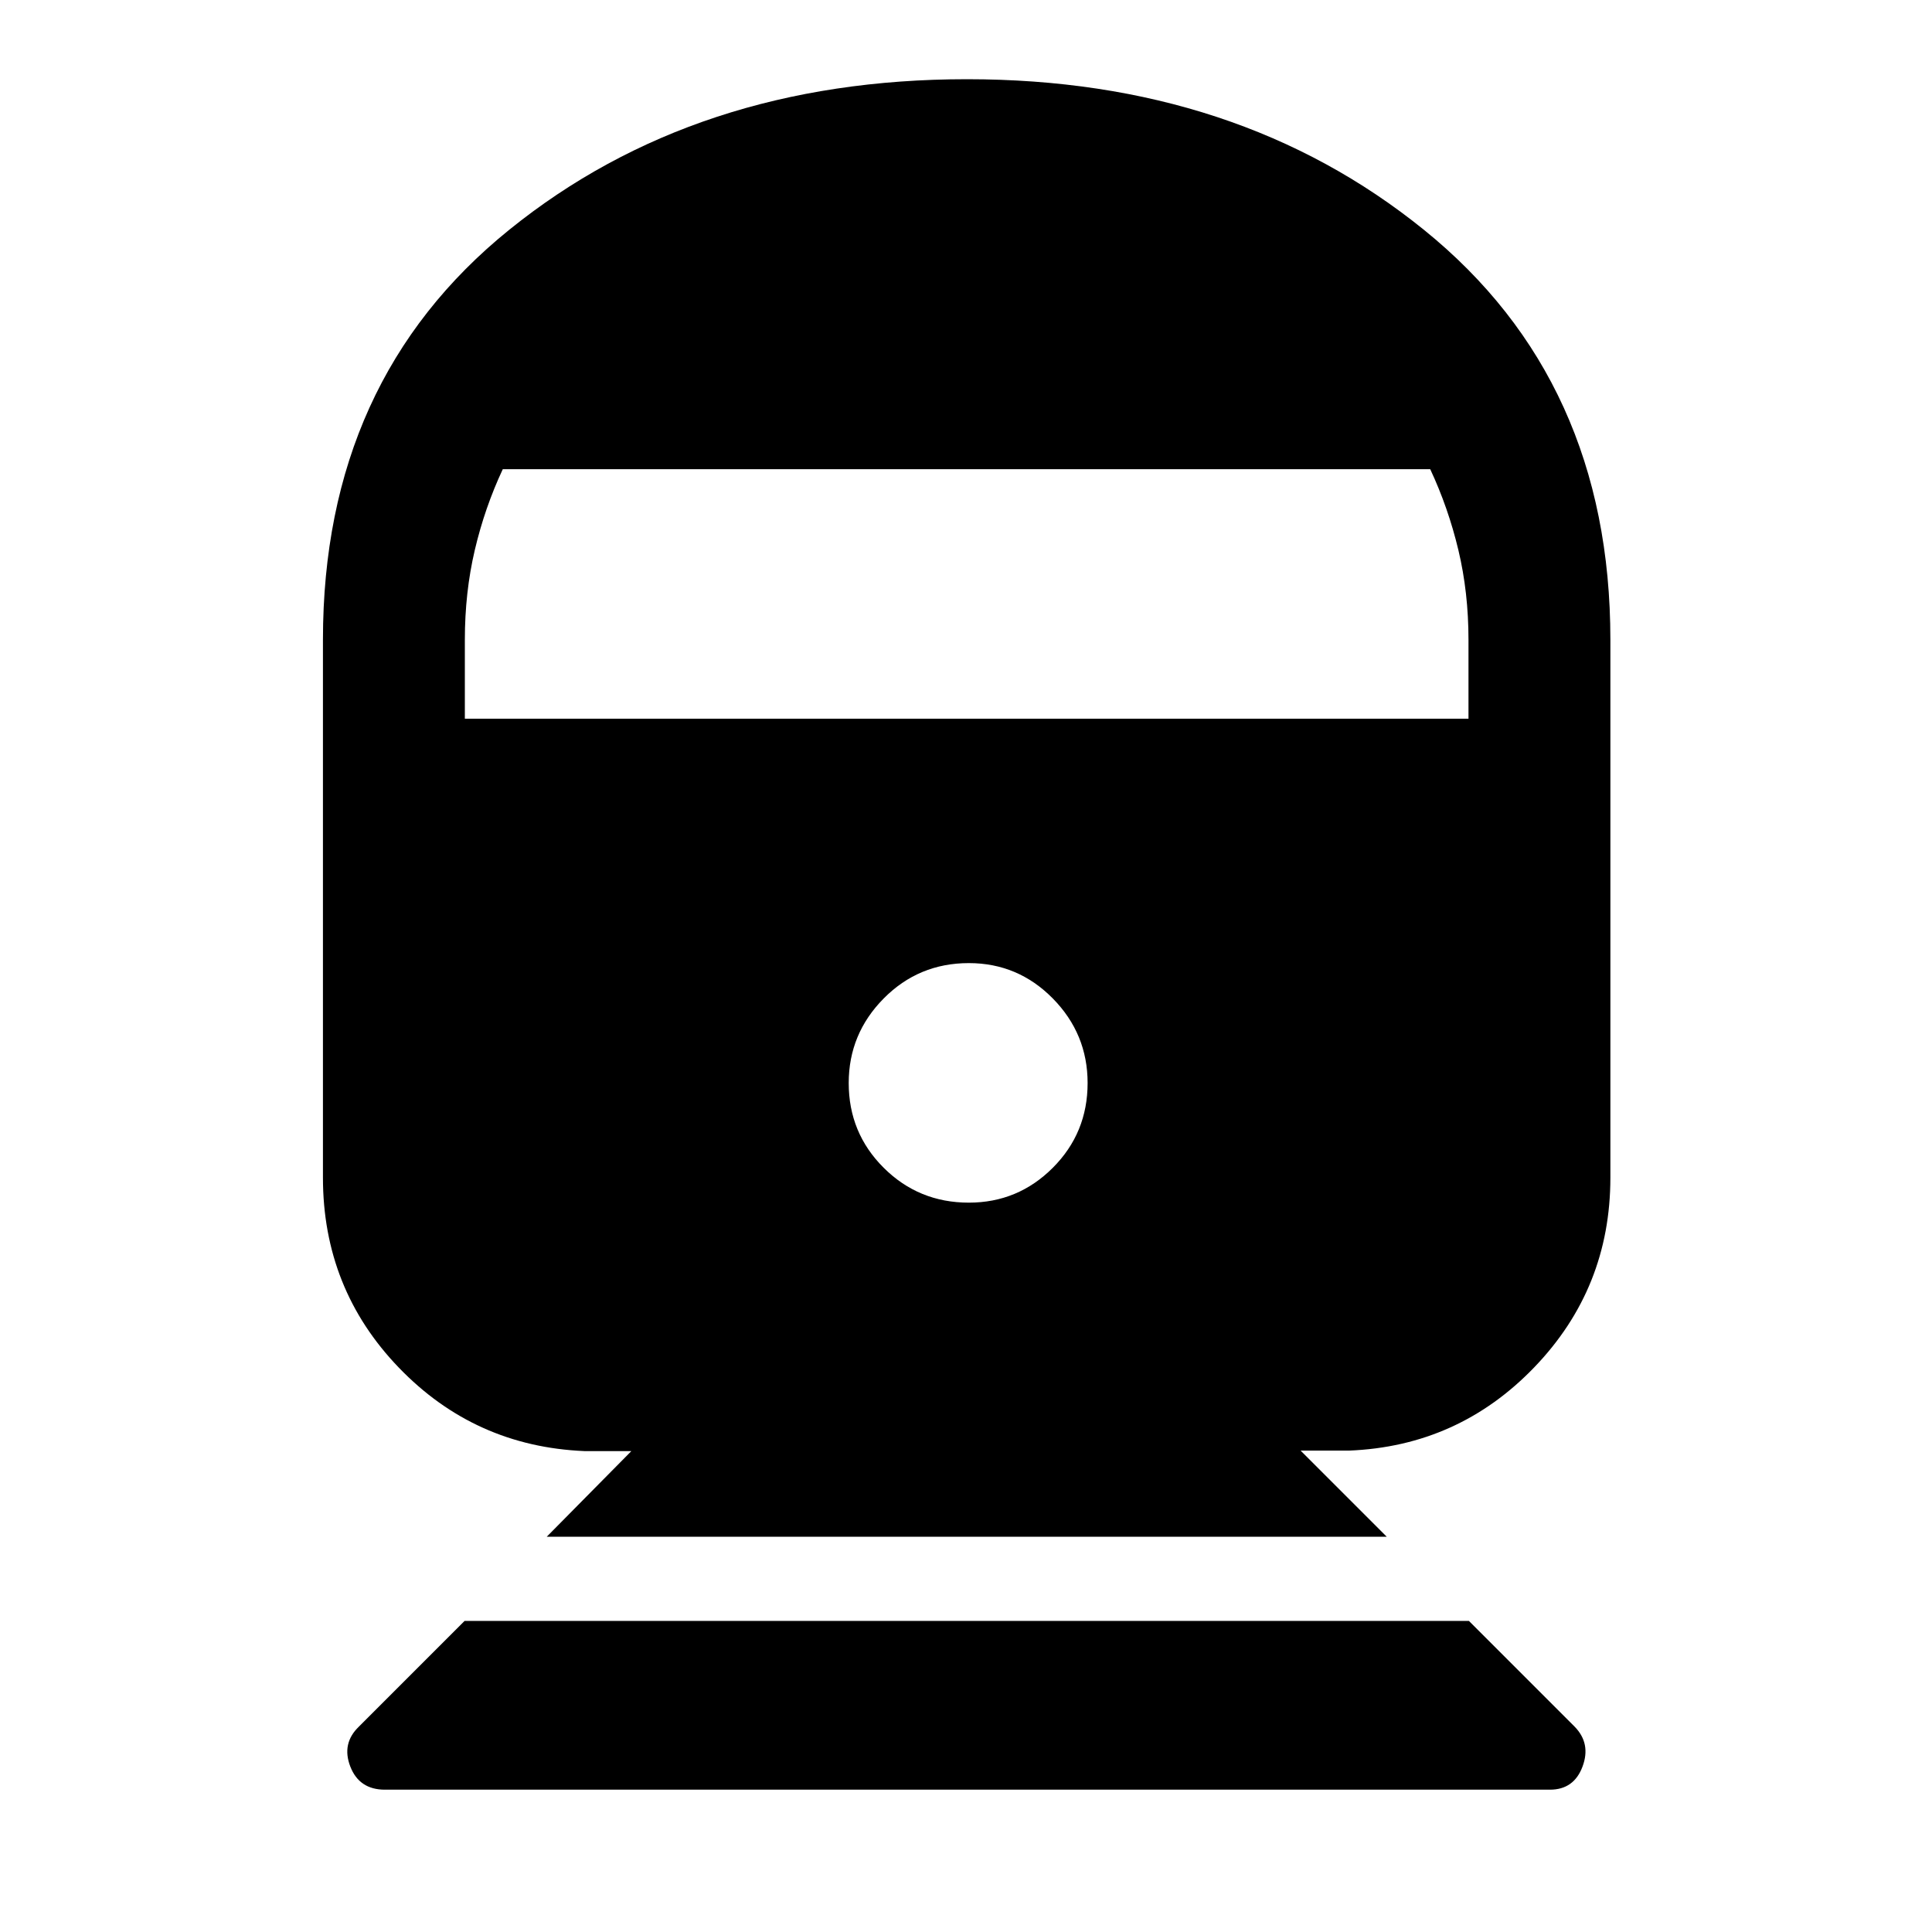 <svg xmlns="http://www.w3.org/2000/svg" height="40" viewBox="0 -960 960 960" width="40"><path d="M191.25-70.72q-12.73 0-17.18-11.48-4.45-11.47 4.27-19.86l52.5-52.51H729.9l52.52 52.53q8.21 8.37 3.93 19.84-4.28 11.48-16.19 11.48H191.25Zm80.42-125.68 42.05-42.56h-23.34q-54.5-2.31-92.2-41.47-37.71-39.16-37.71-94.43v-267.26q0-128.91 92.58-203.71 92.58-74.81 227.45-74.81 134.54 0 227.11 74.89 92.58 74.89 92.58 203.63v267.26q0 54.96-37.79 94.24-37.78 39.27-92.12 41.42h-24.01l42.8 42.8h-417.4Zm209.74-166.01q24.42 0 41.72-17.32 17.3-17.32 17.3-42.11 0-24.46-17.3-42.03t-41.72-17.57q-24.92 0-42.3 17.57-17.39 17.57-17.39 42.03 0 24.79 17.39 42.11 17.38 17.32 42.3 17.32ZM230.98-602.87h498.7v-39.2q0-23.57-5.02-44.61-5.03-21.04-13.99-40.18H249.83q-8.96 19.14-13.91 40.18-4.94 21.04-4.94 44.61v39.2Z"/></svg>